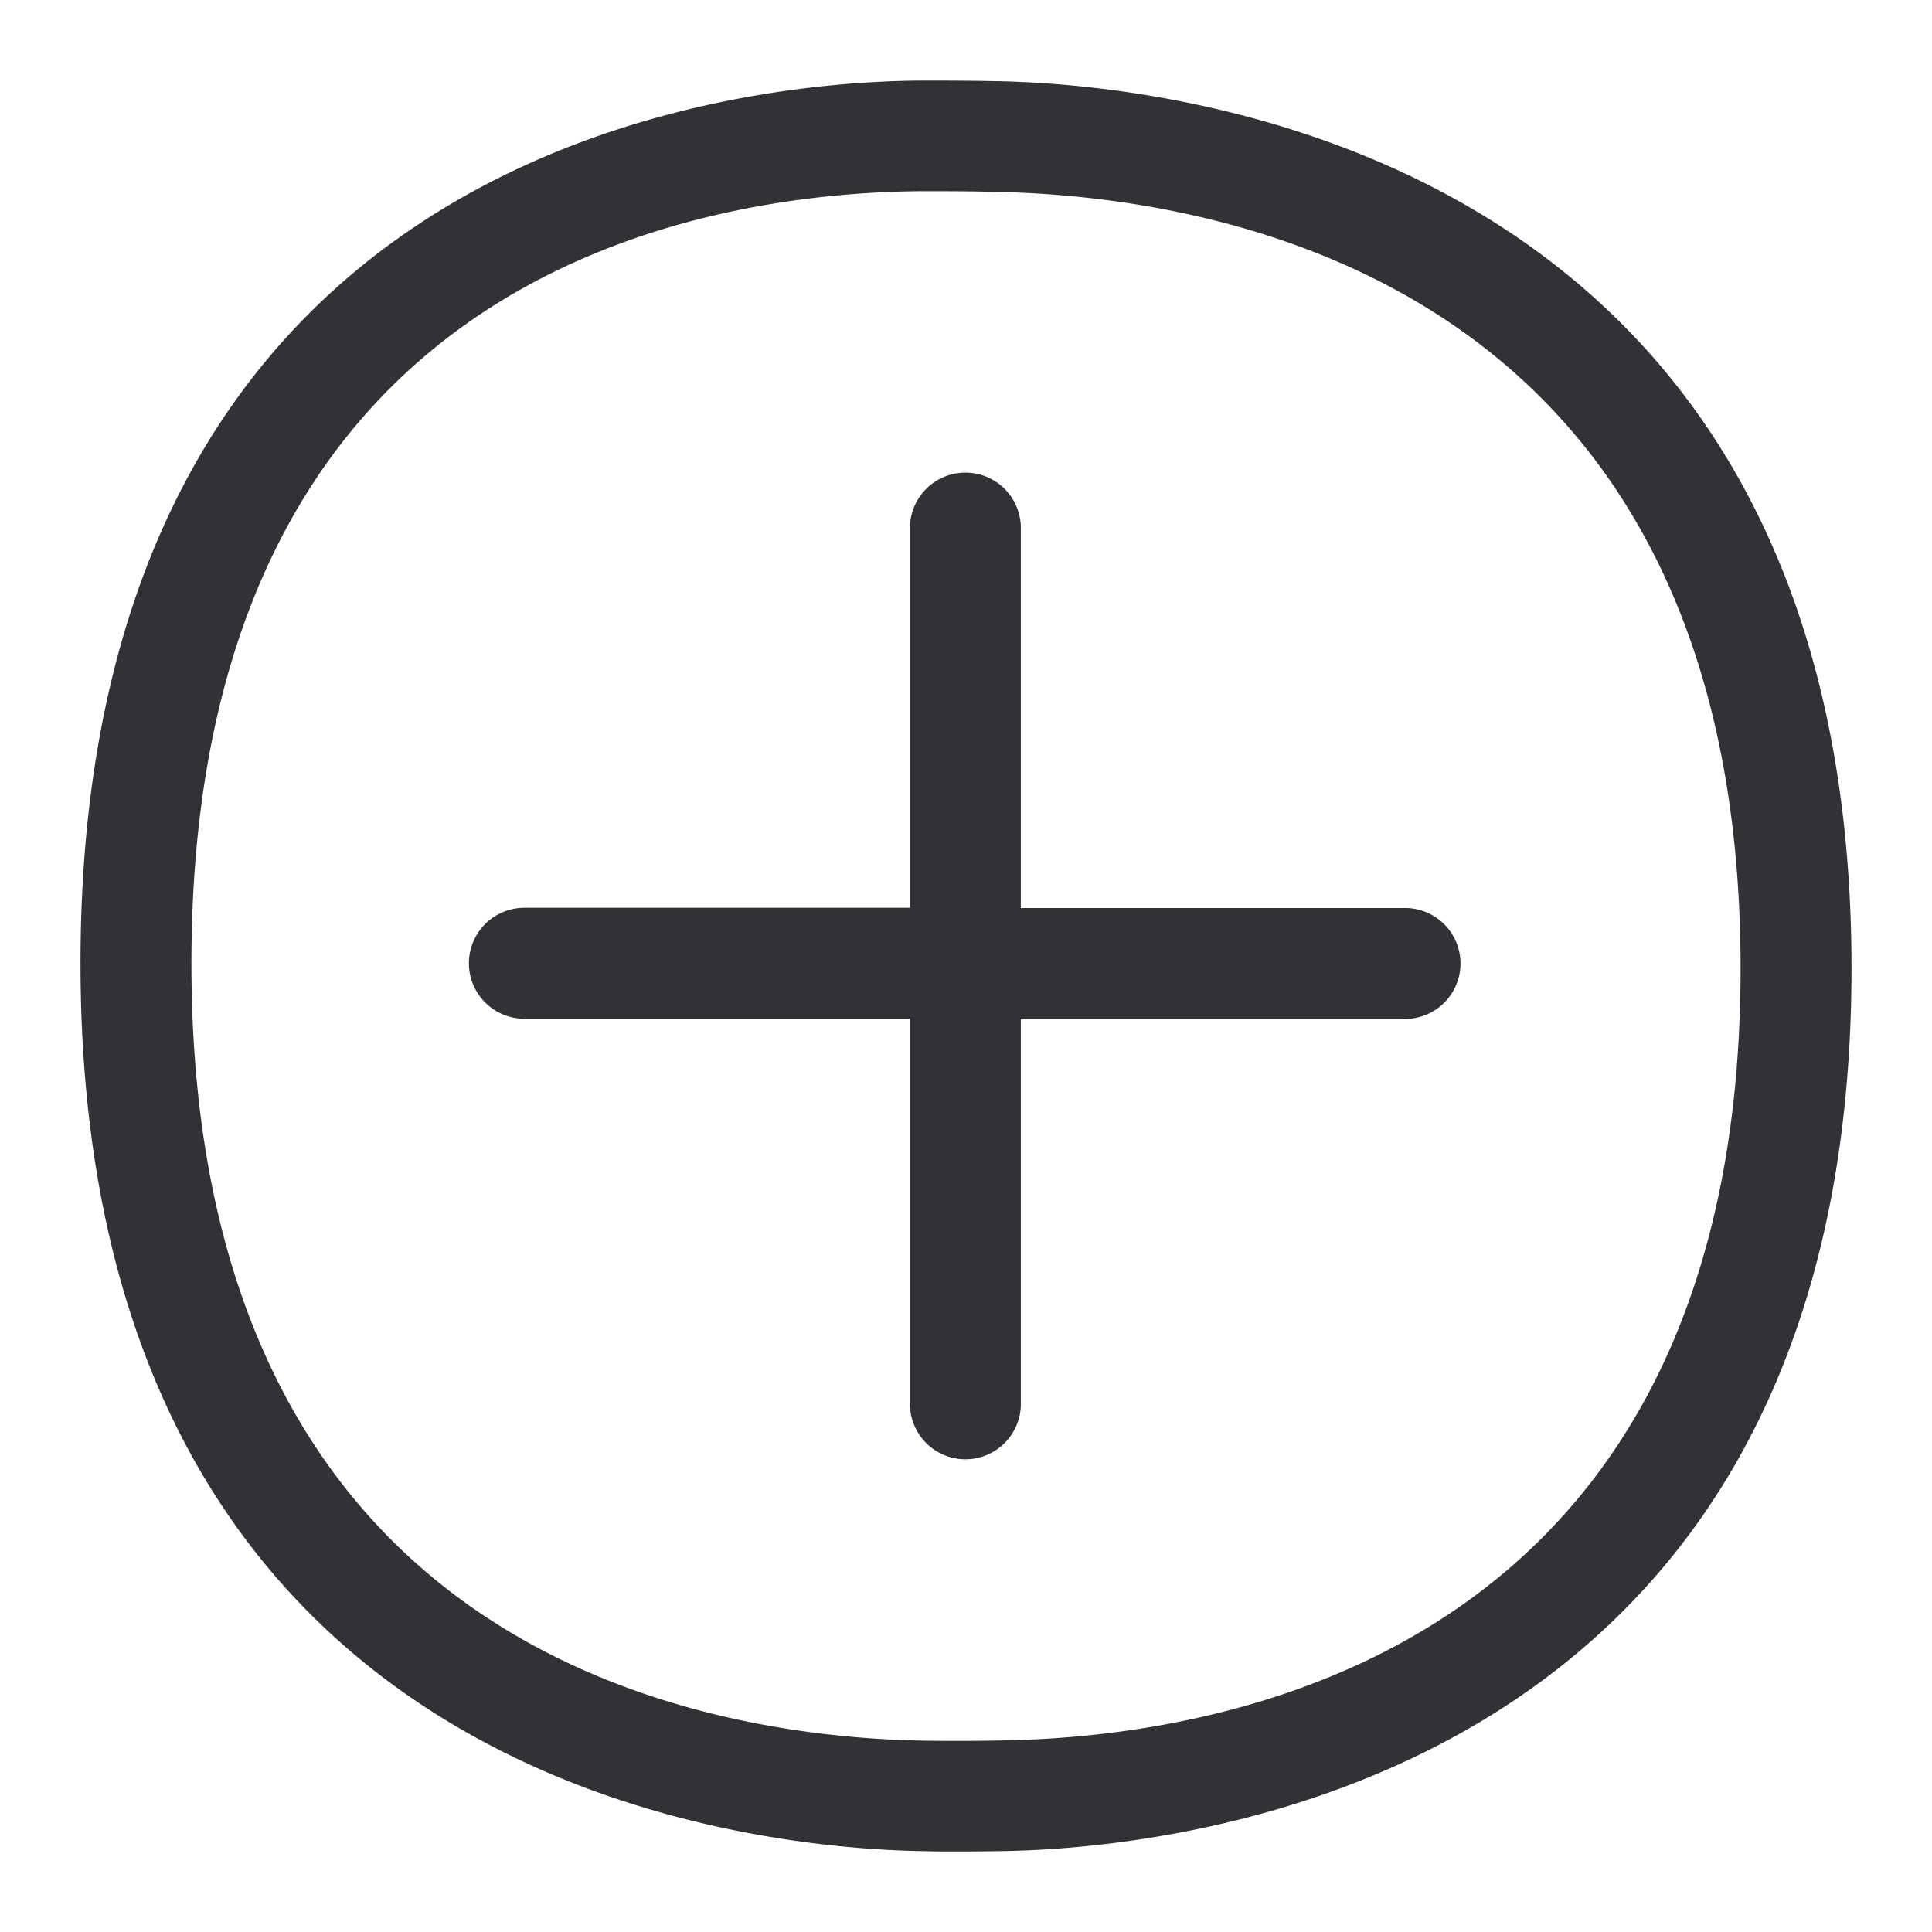 <svg width="24" height="24" fill="none" xmlns="http://www.w3.org/2000/svg"><path d="M23 12.028C23 1.914 14.617 1.063 12.457 1.01c-.247-.006-.538-.009-.82-.009h-.22C9.208 1.019 1 1.776 1 11.966c0 10.201 8.286 11 10.496 11.03.119.004.238.004.357.004.228 0 .454-.003.651-.006C14.601 22.953 23 22.167 23 12.028ZM12.476 21.62c-.32.007-.639.007-.958.004-2.749-.038-9.14-1.058-9.14-9.657 0-8.587 6.329-9.567 9.052-9.592h.207c.263 0 .526.003.789.01 2.764.065 9.196 1.14 9.196 9.644 0 8.505-6.395 9.541-9.146 9.591ZM17.48 11.28a.689.689 0 0 1 0 1.377h-4.799v4.808a.689.689 0 0 1-1.377 0v-4.81h-4.79a.689.689 0 0 1 0-1.378h4.79V6.534a.689.689 0 0 1 1.377 0v4.746h4.8Z" fill="#313235"/></svg>